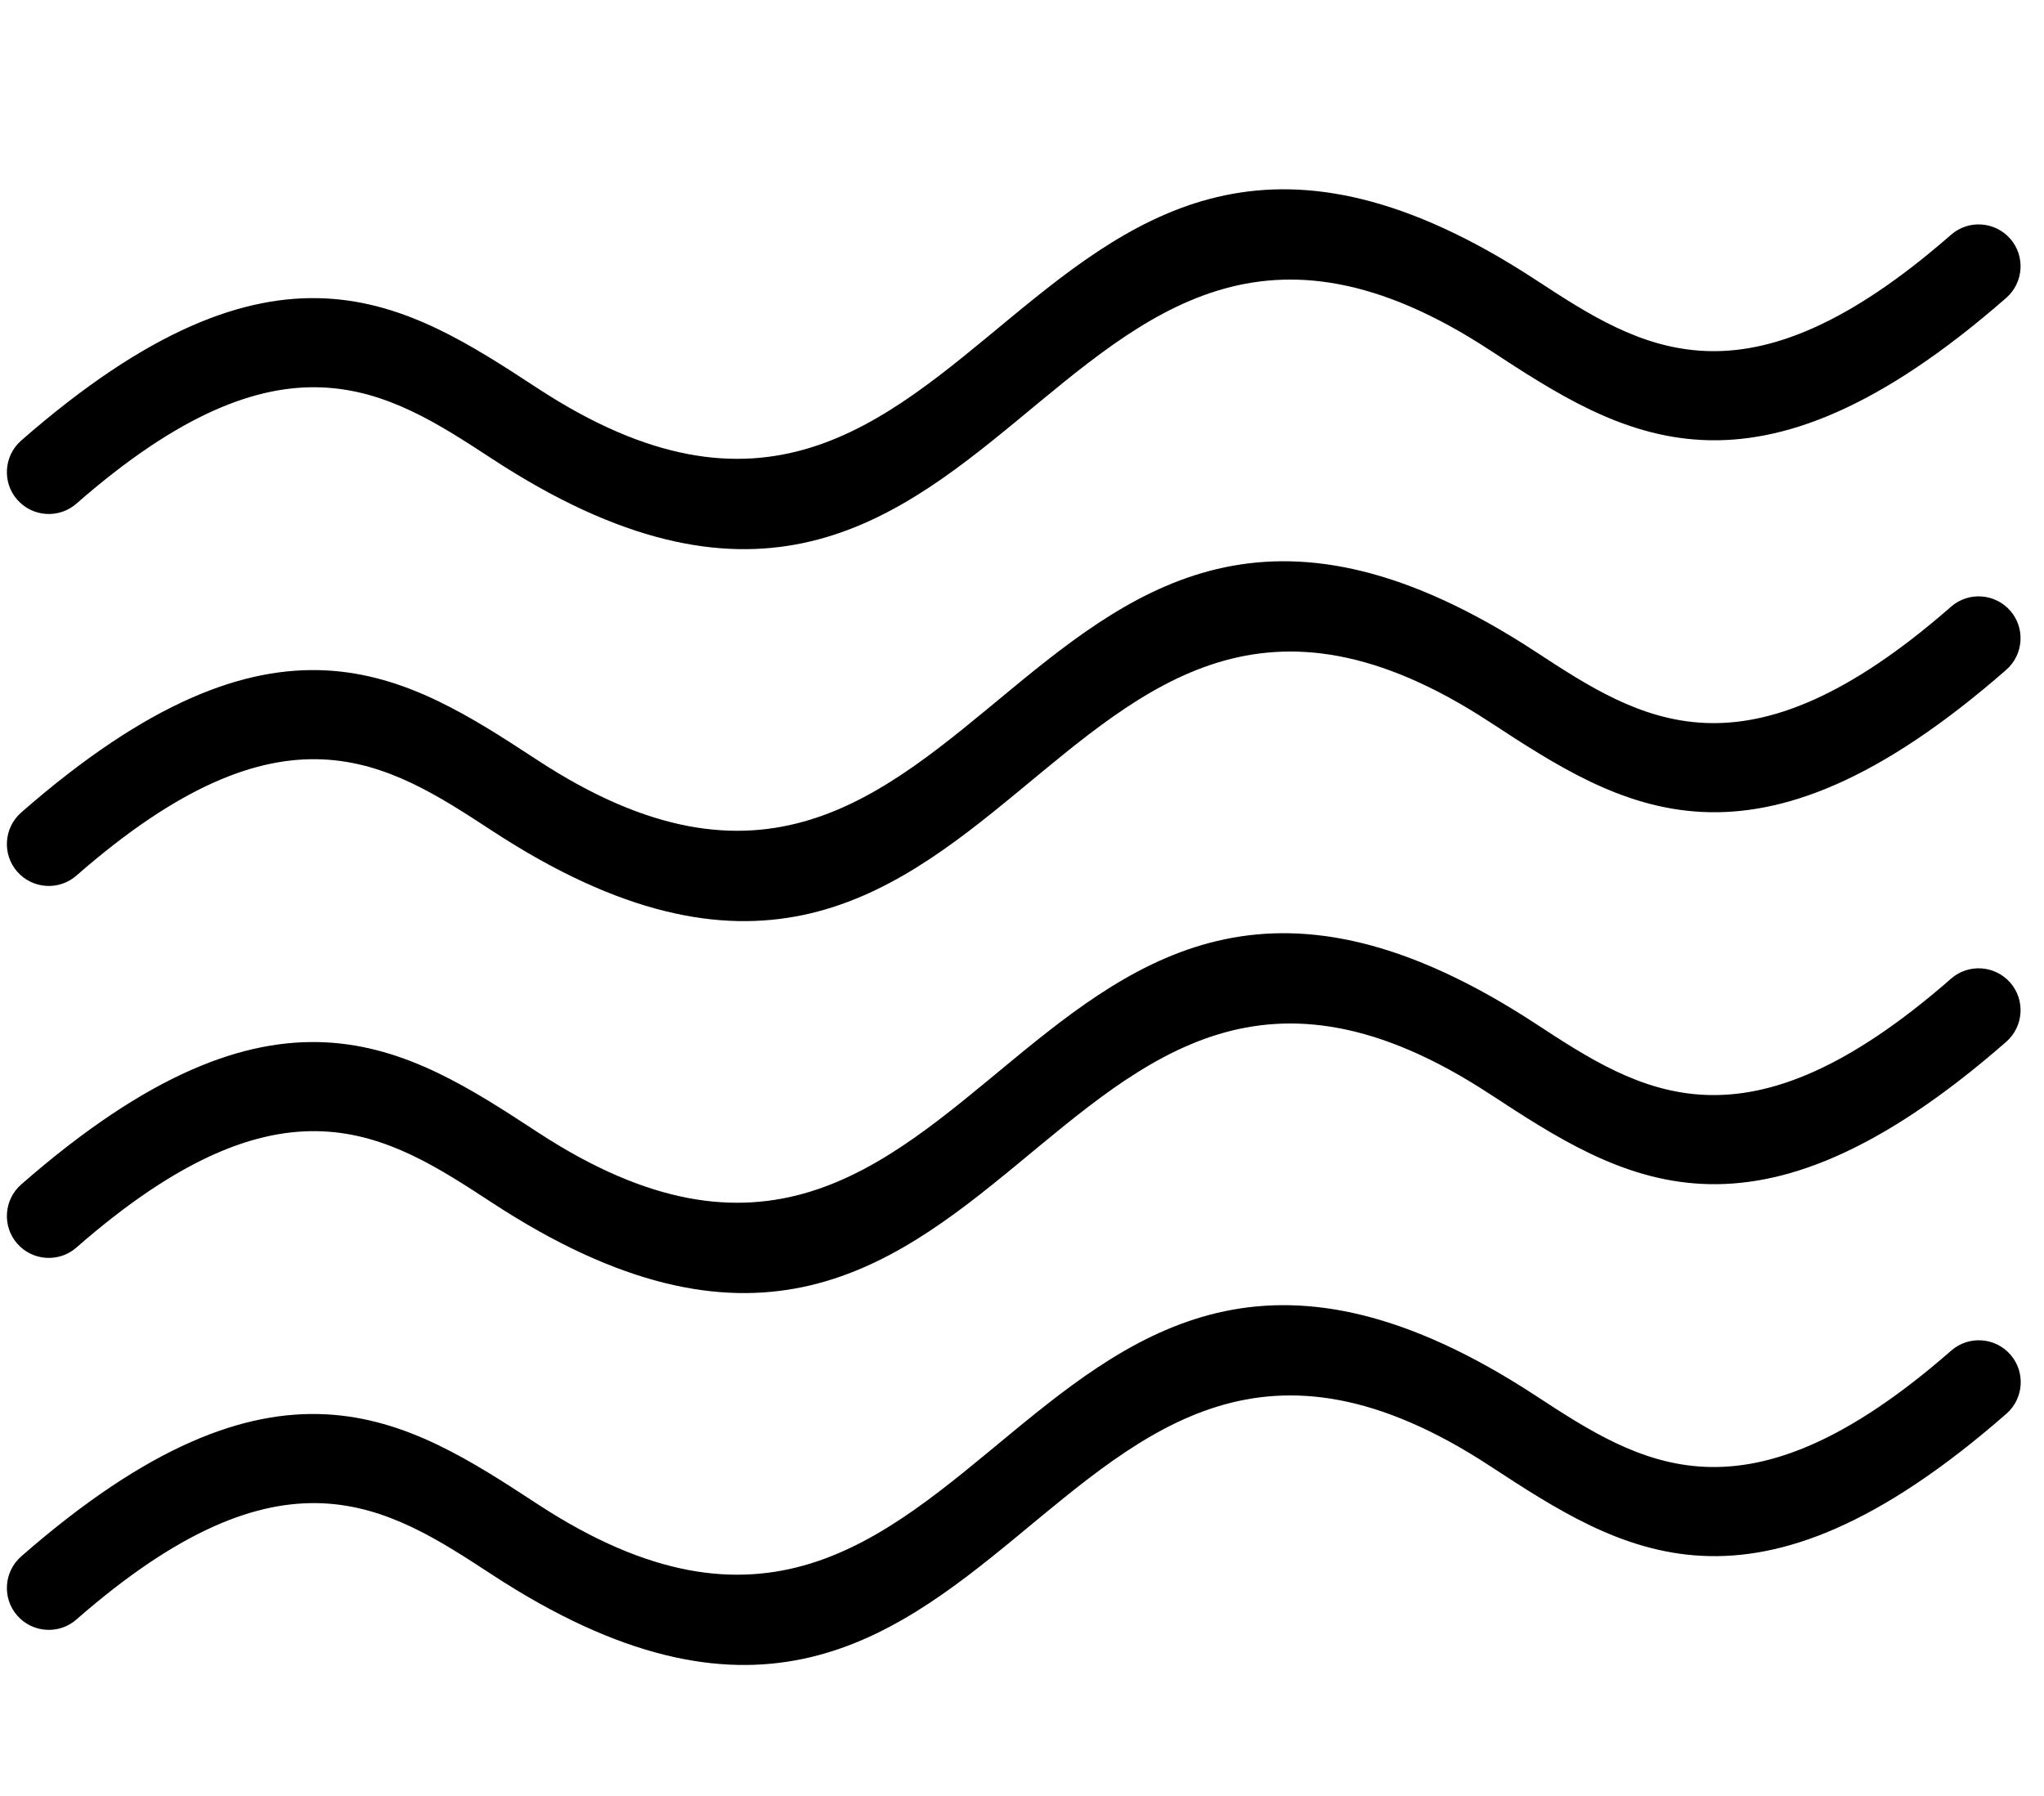 <?xml version="1.0" encoding="UTF-8" standalone="no"?>
<svg
   xmlns:dc="http://purl.org/dc/elements/1.1/"
   xmlns:cc="http://creativecommons.org/ns#"
   xmlns:rdf="http://www.w3.org/1999/02/22-rdf-syntax-ns#"
   xmlns:svg="http://www.w3.org/2000/svg"
   xmlns="http://www.w3.org/2000/svg"
   xmlns:sodipodi="http://sodipodi.sourceforge.net/DTD/sodipodi-0.dtd"
   xmlns:inkscape="http://www.inkscape.org/namespaces/inkscape"
   id="Layer_1"
   data-name="Layer 1"
   viewBox="-1 0 124.724 109.606"
   version="1.1"
   sodipodi:docname="streamflow2.svg"
   width="33mm"
   height="29mm"
   inkscape:version="0.92.5 (2060ec1f9f, 2020-04-08)">
  <sodipodi:namedview
     pagecolor="#ffffff"
     bordercolor="#666666"
     borderopacity="1"
     objecttolerance="10"
     gridtolerance="10"
     guidetolerance="10"
     inkscape:pageopacity="0"
     inkscape:pageshadow="2"
     inkscape:window-width="1920"
     inkscape:window-height="1049"
     id="namedview3788"
     showgrid="false"
     scale-x="1.4"
     height="1"
     units="mm"
     viewbox-width="95.6"
     viewbox-x="-1"
     inkscape:zoom="2.14995"
     inkscape:cx="61.439999"
     inkscape:cy="17.67483"
     inkscape:window-x="1920"
     inkscape:window-y="0"
     inkscape:window-maximized="1"
     inkscape:current-layer="Layer_1" />
  <defs
     id="defs3781">
    <style
       id="style3779">.cls-1{fill-rule:evenodd;}</style>
    <style
       id="style3993">.cls-1{fill-rule:evenodd;}</style>
  </defs>
  <title
     id="title3783">toolbox-repairing</title>
  <g
     id="g4142"
     transform="translate(-0.578,11.557)">
    <path
       id="path4140"
       d="m 118.64,70.87 c 1.06,-0.93 2.68,-0.82 3.61,0.24 0.93,1.06 0.82,2.68 -0.24,3.61 C 106.44,88.34 98.54,83.17 90.48,77.9 63.11,60 61.13,105.16 29.6,84.54 23.18,80.34 16.88,76.22 4.24,87.28 3.18,88.21 1.56,88.1 0.63,87.04 -0.3,85.98 -0.19,84.36 0.87,83.43 16.44,69.81 24.34,74.98 32.4,80.25 59.77,98.15 61.75,52.99 93.27,73.61 99.7,77.81 106,81.93 118.64,70.87 Z M 4.24,19.18 C 3.18,20.11 1.56,20 0.63,18.94 -0.3,17.88 -0.19,16.26 0.87,15.33 16.44,1.71 24.34,6.88 32.4,12.15 c 27.37,17.9 29.35,-27.26 60.87,-6.64 6.42,4.2 12.72,8.32 25.36,-2.74 1.06,-0.93 2.68,-0.82 3.61,0.24 0.93,1.06 0.82,2.68 -0.24,3.61 C 106.43,20.24 98.53,15.07 90.47,9.8 63.11,-8.1 61.13,37.07 29.6,16.44 23.18,12.24 16.88,8.12 4.24,19.18 Z m 0,22.7 C 3.18,42.81 1.56,42.7 0.63,41.64 -0.3,40.58 -0.19,38.96 0.87,38.03 16.44,24.41 24.34,29.58 32.4,34.85 59.77,52.75 61.75,7.59 93.27,28.21 c 6.42,4.2 12.72,8.32 25.36,-2.74 1.06,-0.93 2.68,-0.82 3.61,0.24 0.93,1.06 0.82,2.68 -0.24,3.61 C 106.43,42.94 98.53,37.77 90.47,32.5 63.11,14.6 61.13,59.77 29.6,39.14 23.18,34.94 16.88,30.82 4.24,41.88 Z m 0,22.7 C 3.18,65.51 1.56,65.4 0.63,64.34 -0.3,63.28 -0.19,61.66 0.87,60.73 16.44,47.11 24.34,52.28 32.4,57.55 c 27.37,17.9 29.35,-27.26 60.87,-6.64 6.42,4.2 12.72,8.32 25.36,-2.74 1.06,-0.93 2.68,-0.82 3.61,0.24 0.93,1.06 0.82,2.68 -0.24,3.61 C 106.43,65.64 98.53,60.47 90.47,55.2 63.11,37.3 61.13,82.47 29.6,61.84 23.18,57.64 16.88,53.52 4.24,64.58 Z"
       inkscape:connector-curvature="0" />
  </g>
</svg>
